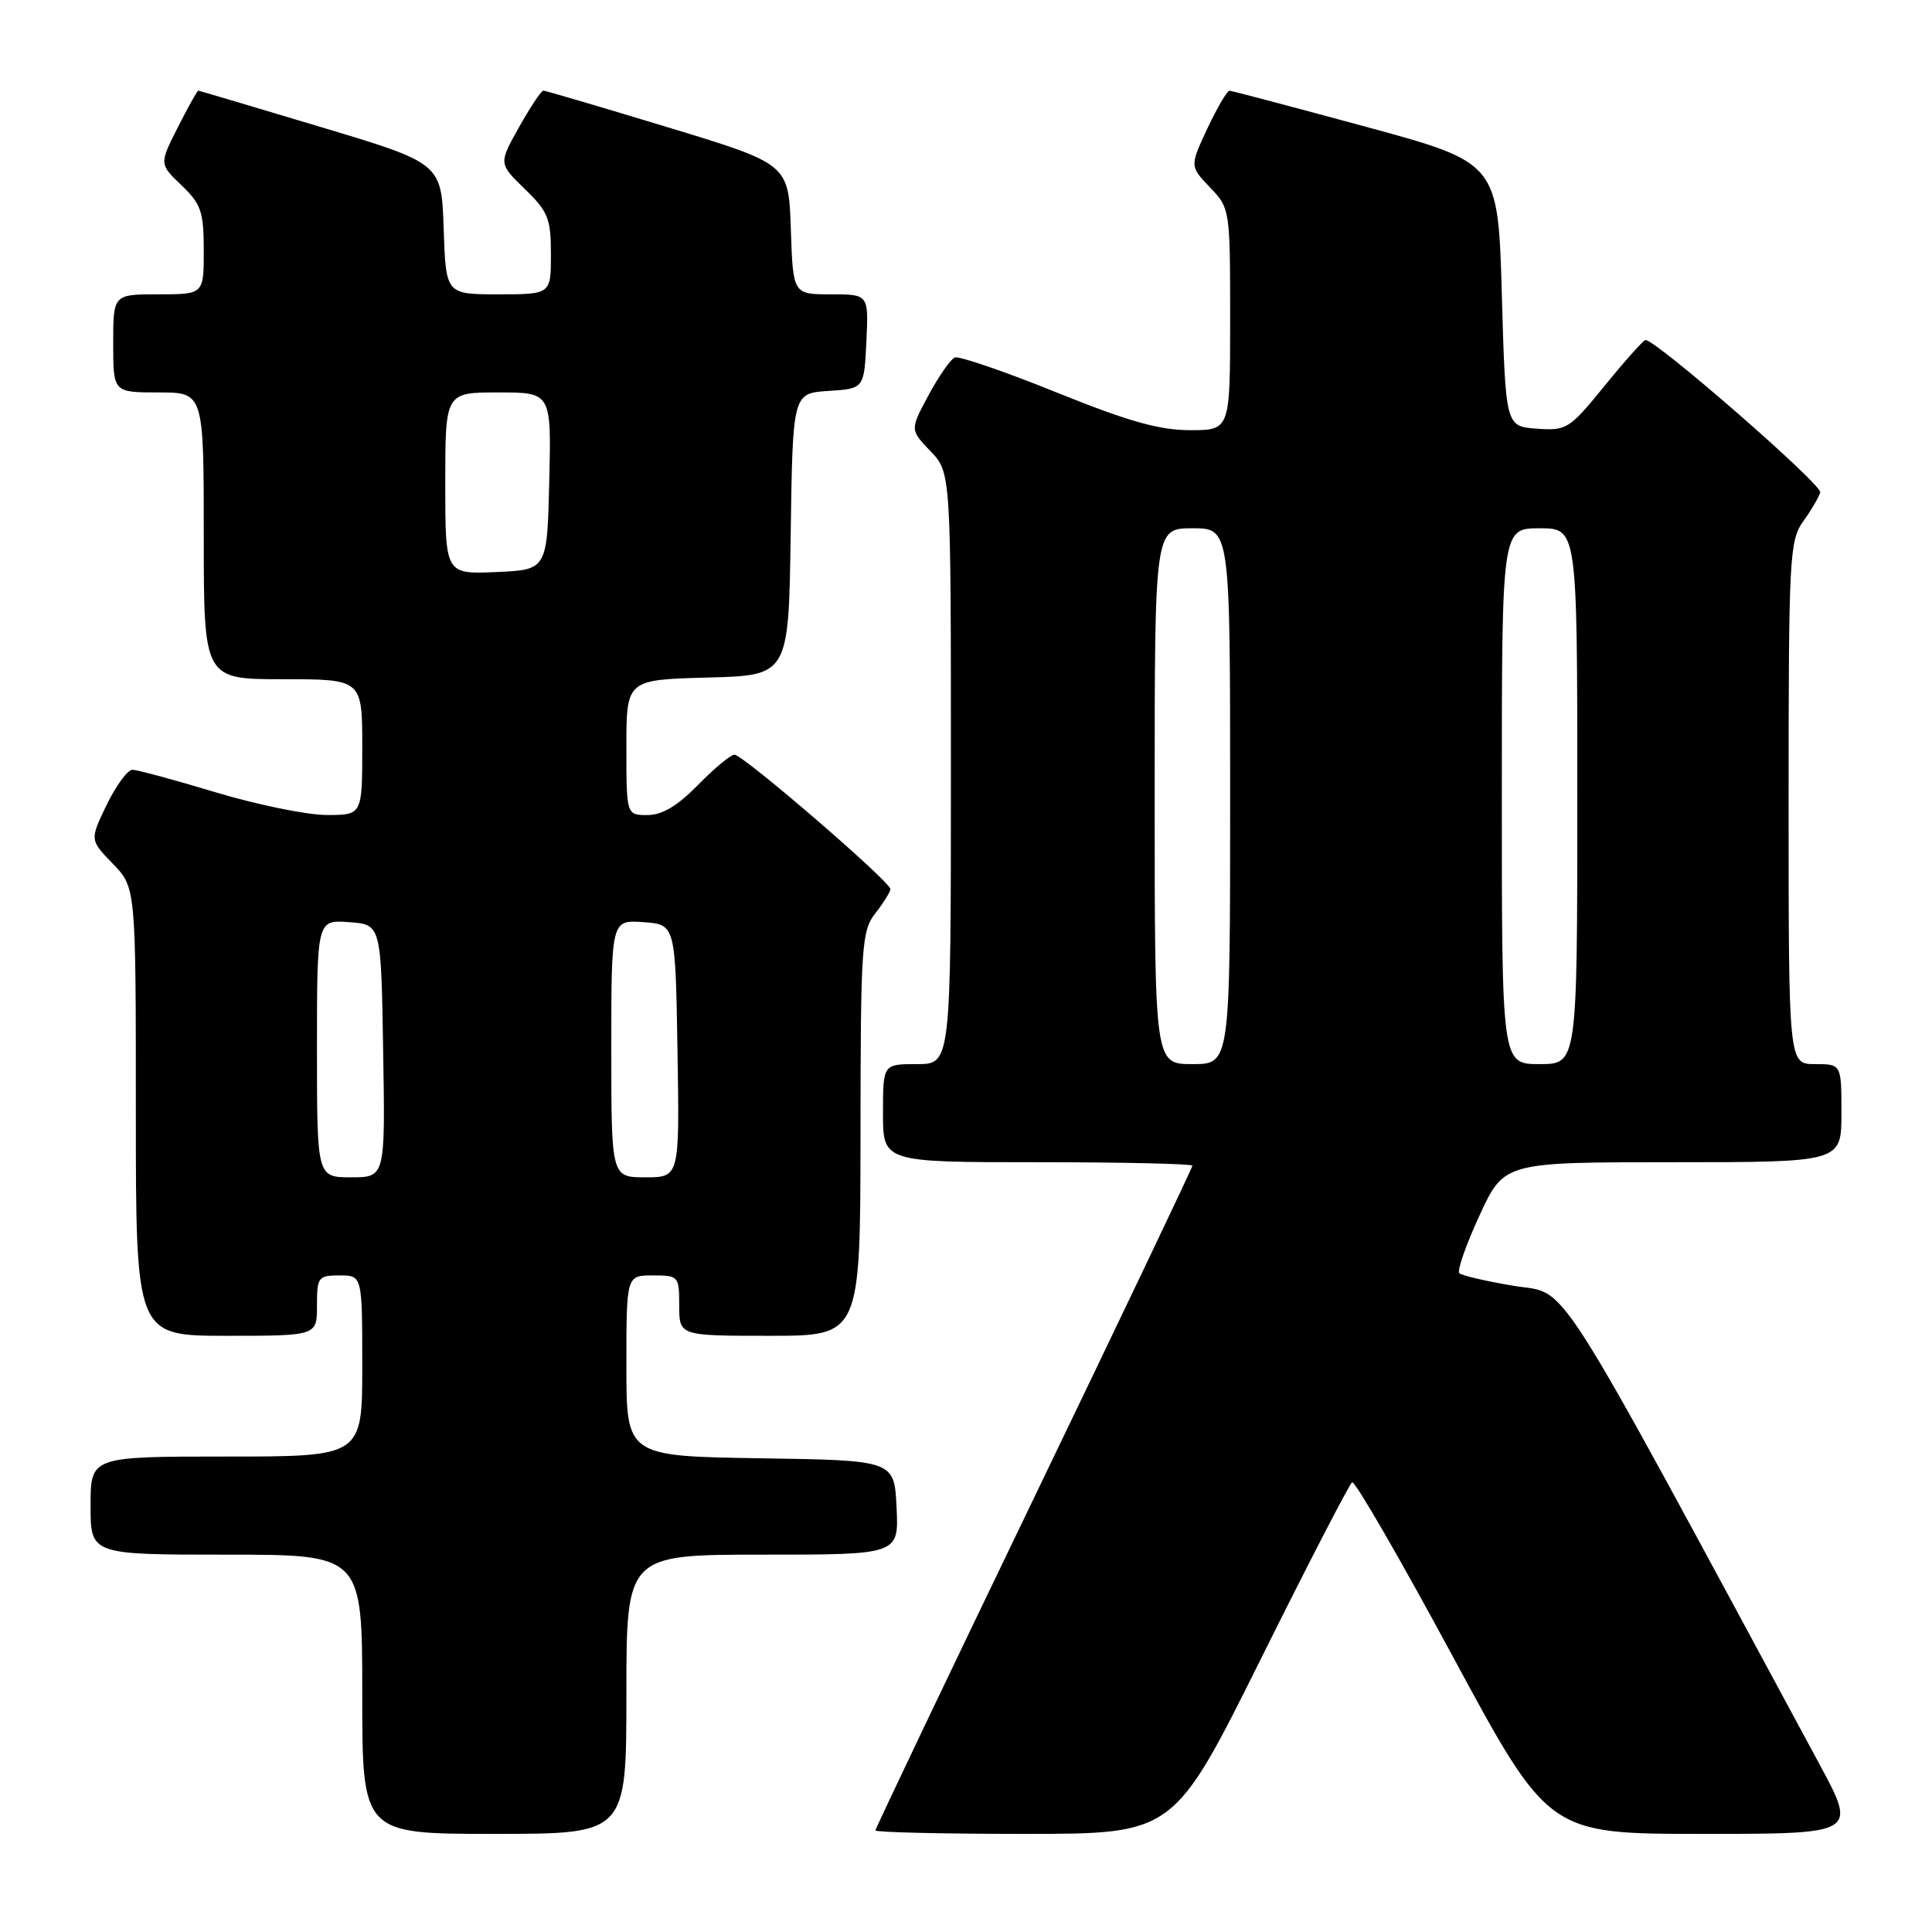 <?xml version="1.0" encoding="UTF-8" standalone="no"?>
<!DOCTYPE svg PUBLIC "-//W3C//DTD SVG 1.1//EN" "http://www.w3.org/Graphics/SVG/1.1/DTD/svg11.dtd" >
<svg xmlns="http://www.w3.org/2000/svg" xmlns:xlink="http://www.w3.org/1999/xlink" version="1.1" viewBox="0 0 256 256">
 <g >
 <path fill="currentColor"
d=" M 83.00 224.50 C 83.00 206.00 83.00 206.00 101.05 206.00 C 119.10 206.00 119.10 206.00 118.80 199.75 C 118.50 193.50 118.50 193.50 100.75 193.23 C 83.00 192.95 83.00 192.95 83.00 180.98 C 83.00 169.00 83.00 169.00 86.50 169.00 C 89.92 169.00 90.00 169.10 90.00 173.00 C 90.00 177.00 90.00 177.00 102.00 177.00 C 114.00 177.00 114.00 177.00 114.02 150.25 C 114.04 125.24 114.17 123.34 116.00 121.00 C 117.08 119.62 117.97 118.19 117.98 117.81 C 118.01 116.85 98.46 100.00 97.32 100.00 C 96.82 100.00 94.65 101.80 92.50 104.00 C 89.78 106.78 87.74 108.00 85.80 108.00 C 83.00 108.00 83.00 108.00 83.00 99.03 C 83.00 90.07 83.00 90.07 93.75 89.78 C 104.50 89.50 104.50 89.50 104.77 70.80 C 105.04 52.11 105.04 52.11 109.77 51.80 C 114.50 51.50 114.50 51.50 114.80 45.25 C 115.10 39.00 115.10 39.00 110.09 39.00 C 105.08 39.00 105.08 39.00 104.79 30.36 C 104.50 21.73 104.50 21.73 88.50 16.87 C 79.70 14.20 72.28 12.01 72.00 12.01 C 71.72 12.00 70.28 14.18 68.78 16.84 C 66.07 21.67 66.07 21.67 69.53 25.03 C 72.63 28.03 73.00 28.96 73.00 33.70 C 73.00 39.00 73.00 39.00 66.04 39.00 C 59.08 39.00 59.08 39.00 58.79 30.31 C 58.50 21.63 58.50 21.63 42.50 16.83 C 33.70 14.19 26.40 12.02 26.27 12.01 C 26.14 12.01 24.92 14.19 23.57 16.86 C 21.10 21.73 21.10 21.73 24.05 24.55 C 26.65 27.04 27.00 28.06 27.00 33.19 C 27.00 39.00 27.00 39.00 21.00 39.00 C 15.00 39.00 15.00 39.00 15.00 45.50 C 15.00 52.00 15.00 52.00 21.00 52.00 C 27.00 52.00 27.00 52.00 27.00 71.00 C 27.00 90.00 27.00 90.00 37.50 90.00 C 48.00 90.00 48.00 90.00 48.00 99.00 C 48.00 108.00 48.00 108.00 43.25 107.99 C 40.64 107.98 34.04 106.63 28.59 104.99 C 23.14 103.34 18.16 102.00 17.54 102.00 C 16.91 102.00 15.38 104.09 14.14 106.64 C 11.89 111.29 11.89 111.29 14.94 114.44 C 18.00 117.60 18.00 117.60 18.00 147.30 C 18.00 177.00 18.00 177.00 30.00 177.00 C 42.00 177.00 42.00 177.00 42.00 173.00 C 42.00 169.22 42.17 169.00 45.00 169.00 C 48.00 169.00 48.00 169.00 48.00 181.00 C 48.00 193.00 48.00 193.00 30.00 193.00 C 12.00 193.00 12.00 193.00 12.00 199.50 C 12.00 206.00 12.00 206.00 30.00 206.00 C 48.00 206.00 48.00 206.00 48.00 224.50 C 48.00 243.00 48.00 243.00 65.50 243.00 C 83.00 243.00 83.00 243.00 83.00 224.50 Z  M 167.02 219.92 C 173.33 207.22 178.80 196.65 179.16 196.41 C 179.53 196.18 185.53 206.57 192.51 219.50 C 205.19 243.00 205.19 243.00 225.63 243.00 C 246.07 243.00 246.07 243.00 241.08 233.75 C 205.04 166.99 207.98 171.60 200.65 170.39 C 196.96 169.78 193.68 169.02 193.37 168.70 C 193.05 168.38 194.25 164.94 196.04 161.06 C 199.30 154.00 199.30 154.00 221.65 154.00 C 244.00 154.00 244.00 154.00 244.00 147.50 C 244.00 141.00 244.00 141.00 240.50 141.00 C 237.00 141.00 237.00 141.00 237.00 106.40 C 237.00 73.77 237.11 71.65 238.94 69.08 C 240.01 67.59 241.02 65.86 241.19 65.24 C 241.47 64.23 219.31 44.92 218.03 45.06 C 217.74 45.09 215.31 47.81 212.63 51.11 C 207.95 56.86 207.59 57.09 203.63 56.80 C 199.50 56.50 199.50 56.50 199.00 39.03 C 198.50 21.56 198.50 21.56 181.00 16.80 C 171.38 14.19 163.24 12.04 162.92 12.02 C 162.60 12.01 161.29 14.26 159.99 17.01 C 157.65 22.02 157.65 22.02 160.32 24.82 C 162.98 27.59 163.00 27.73 163.00 42.30 C 163.00 57.00 163.00 57.00 157.68 57.00 C 153.61 57.00 149.45 55.82 139.95 51.98 C 133.13 49.22 127.08 47.15 126.52 47.37 C 125.96 47.60 124.39 49.84 123.04 52.36 C 120.57 56.94 120.57 56.94 123.29 59.78 C 126.00 62.61 126.00 62.61 126.00 101.80 C 126.00 141.00 126.00 141.00 121.50 141.00 C 117.00 141.00 117.00 141.00 117.00 147.50 C 117.00 154.00 117.00 154.00 137.50 154.00 C 148.78 154.00 158.00 154.21 158.00 154.46 C 158.00 154.72 148.55 174.53 137.00 198.50 C 125.45 222.47 116.00 242.28 116.00 242.54 C 116.00 242.79 124.90 243.00 135.77 243.00 C 155.53 243.00 155.53 243.00 167.02 219.92 Z  M 42.00 138.94 C 42.00 121.89 42.00 121.89 46.25 122.19 C 50.50 122.50 50.50 122.50 50.77 139.25 C 51.05 156.00 51.05 156.00 46.52 156.00 C 42.00 156.00 42.00 156.00 42.00 138.94 Z  M 81.00 138.94 C 81.00 121.89 81.00 121.89 85.25 122.19 C 89.50 122.50 89.50 122.50 89.77 139.25 C 90.05 156.00 90.05 156.00 85.52 156.00 C 81.00 156.00 81.00 156.00 81.00 138.94 Z  M 59.00 64.05 C 59.00 52.00 59.00 52.00 66.03 52.00 C 73.06 52.00 73.06 52.00 72.78 63.75 C 72.50 75.50 72.50 75.50 65.75 75.80 C 59.00 76.09 59.00 76.09 59.00 64.05 Z  M 153.00 105.50 C 153.00 70.00 153.00 70.00 158.00 70.00 C 163.00 70.00 163.00 70.00 163.00 105.50 C 163.00 141.00 163.00 141.00 158.00 141.00 C 153.00 141.00 153.00 141.00 153.00 105.50 Z  M 199.00 105.50 C 199.00 70.00 199.00 70.00 204.00 70.00 C 209.00 70.00 209.00 70.00 209.00 105.50 C 209.00 141.00 209.00 141.00 204.00 141.00 C 199.00 141.00 199.00 141.00 199.00 105.50 Z "/>
</g>
</svg>